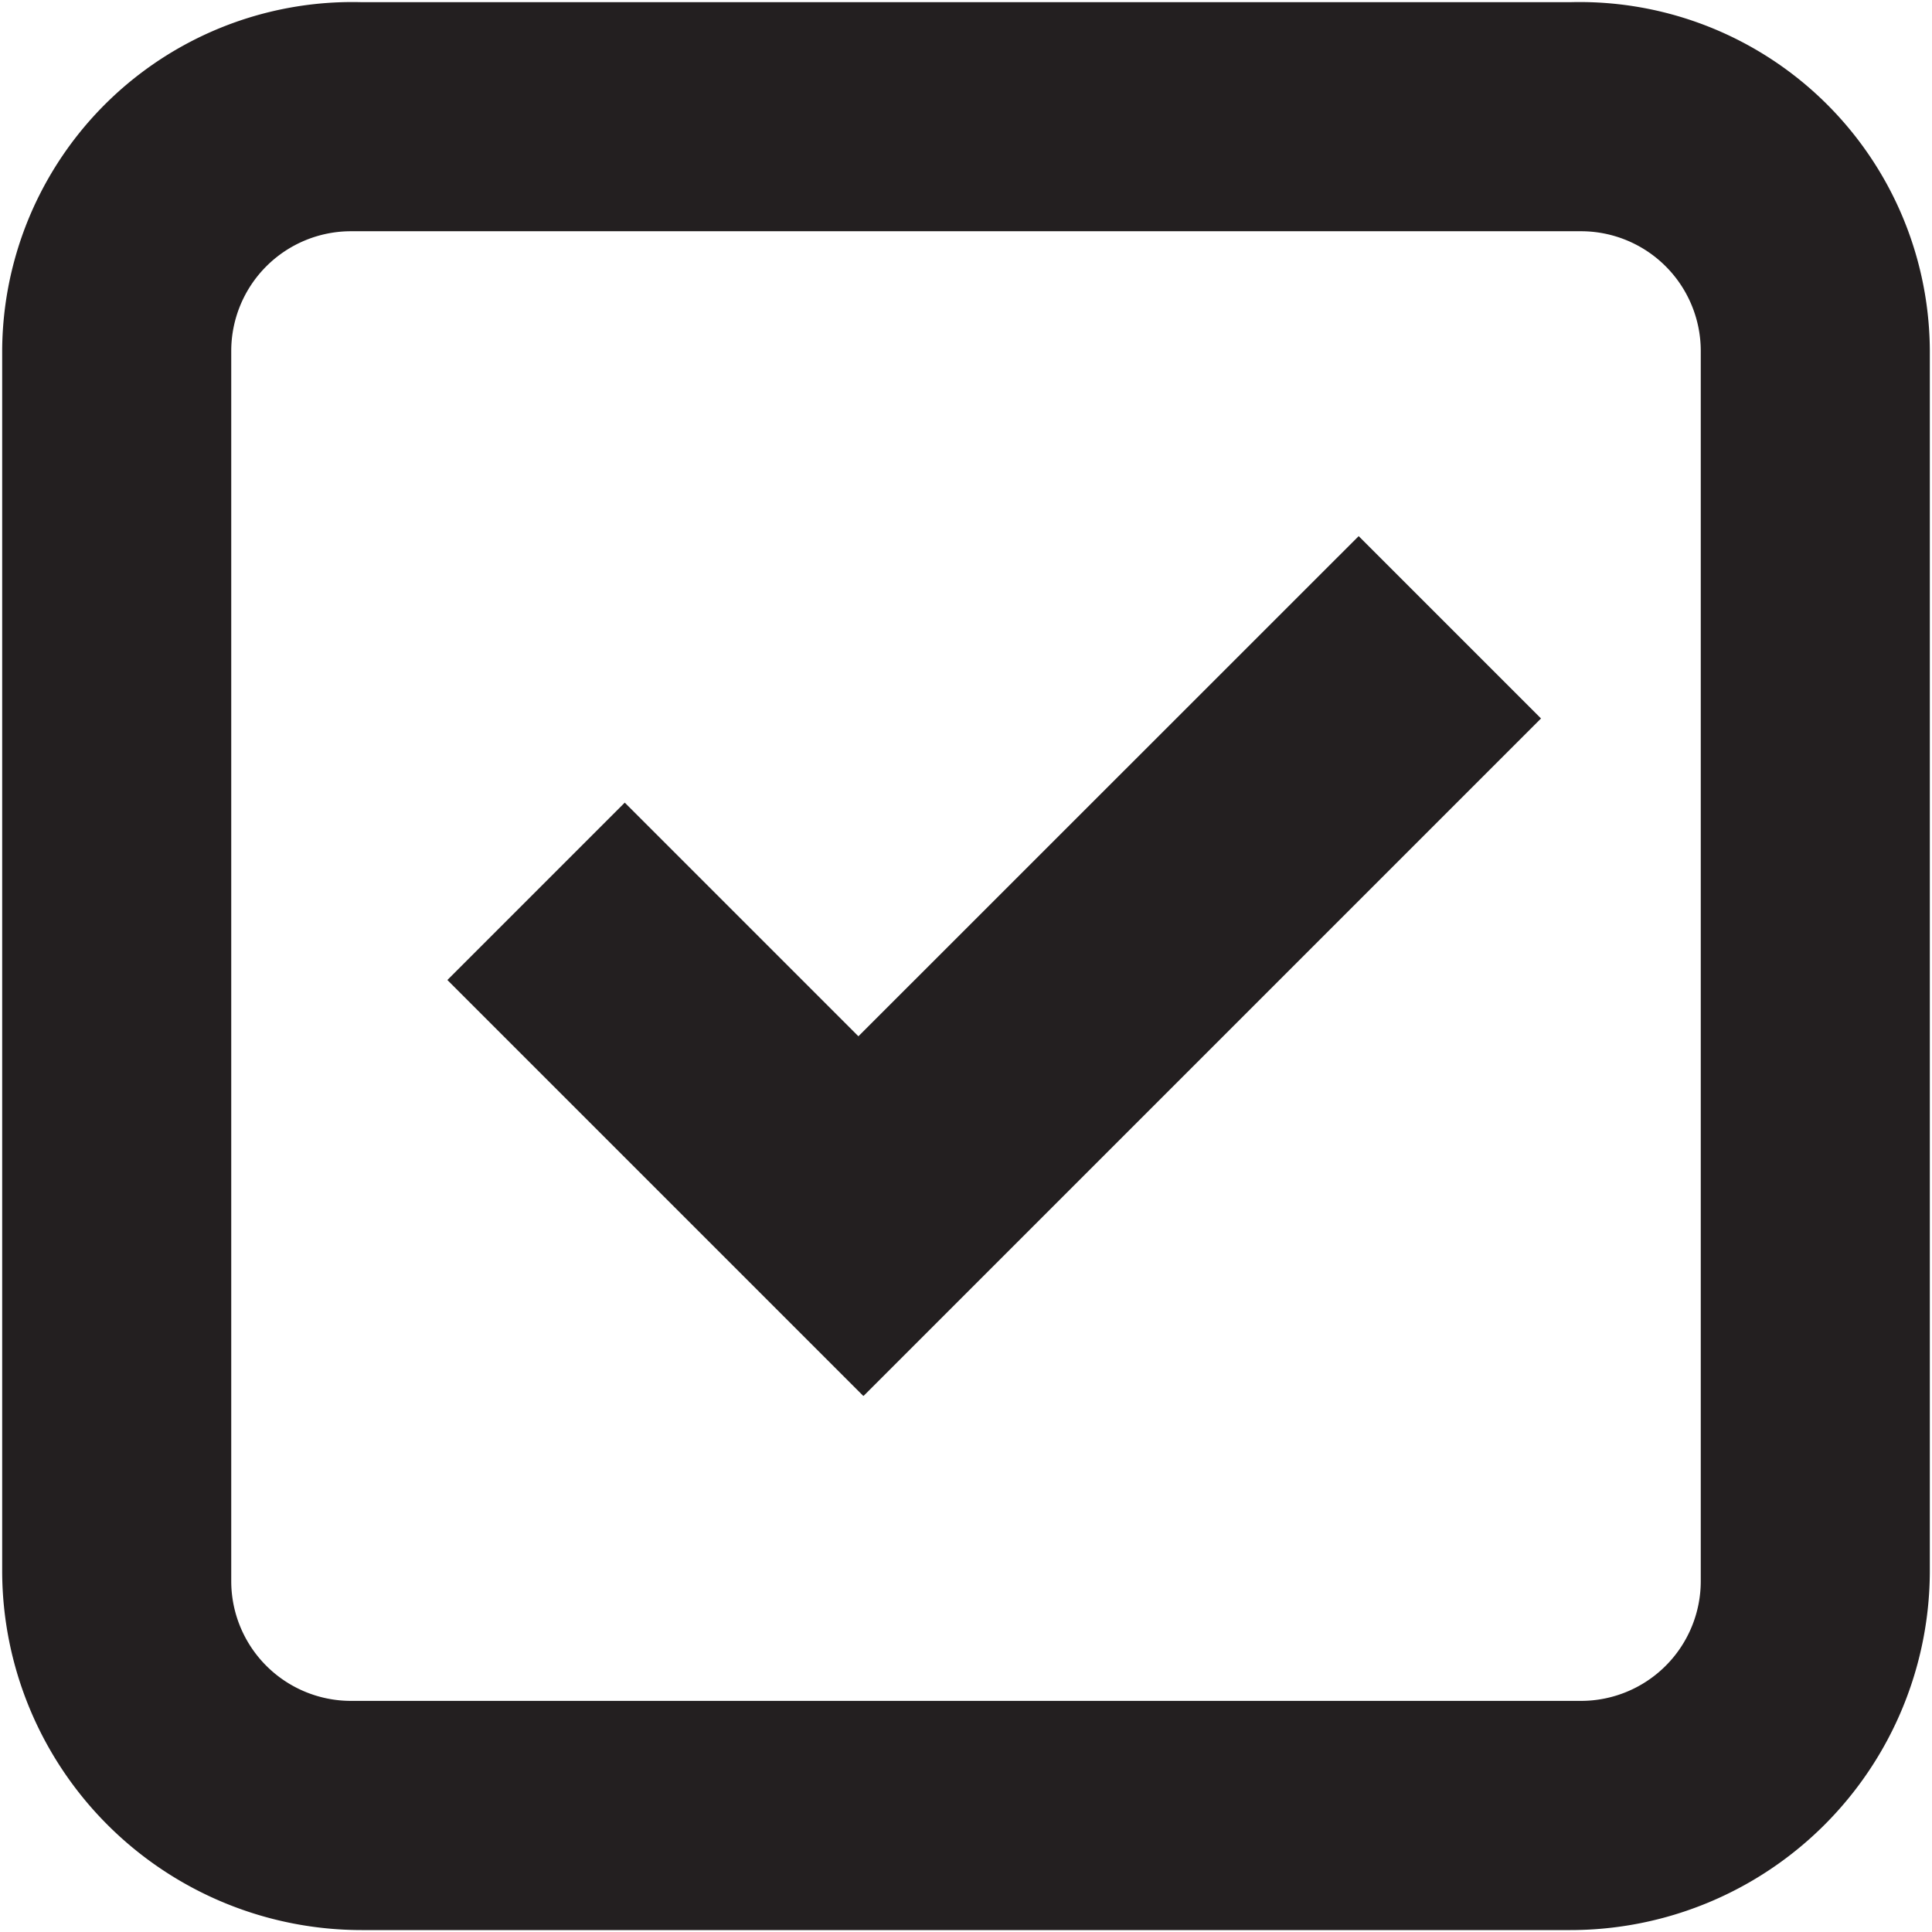 <svg xmlns="http://www.w3.org/2000/svg" viewBox="0 0 16 16"><defs><style>.cls-1{fill:#231f20;fill-rule:evenodd}</style></defs><title>tick-box-full</title><g id="Layer_1" data-name="Layer 1"><path class="cls-1" d="M13.005.018H2.995A2.9 2.9 0 0 0 .018 2.907v10.1a2.977 2.977 0 0 0 2.977 2.977h10.01a2.977 2.977 0 0 0 2.977-2.977v-10.1A2.9 2.9 0 0 0 13.005.018zm1.08 13.076a.992.992 0 0 1-.992.992H2.907a.992.992 0 0 1-.992-.992V2.907a.992.992 0 0 1 .992-.992h10.186a.992.992 0 0 1 .992.992z"/><path class="cls-1" d="M7.109 8.582L5.174 6.647 3.705 8.116l3.444 3.444.001-.001.002.001 5.61-5.61-1.51-1.51-4.143 4.142z"/></g></svg>